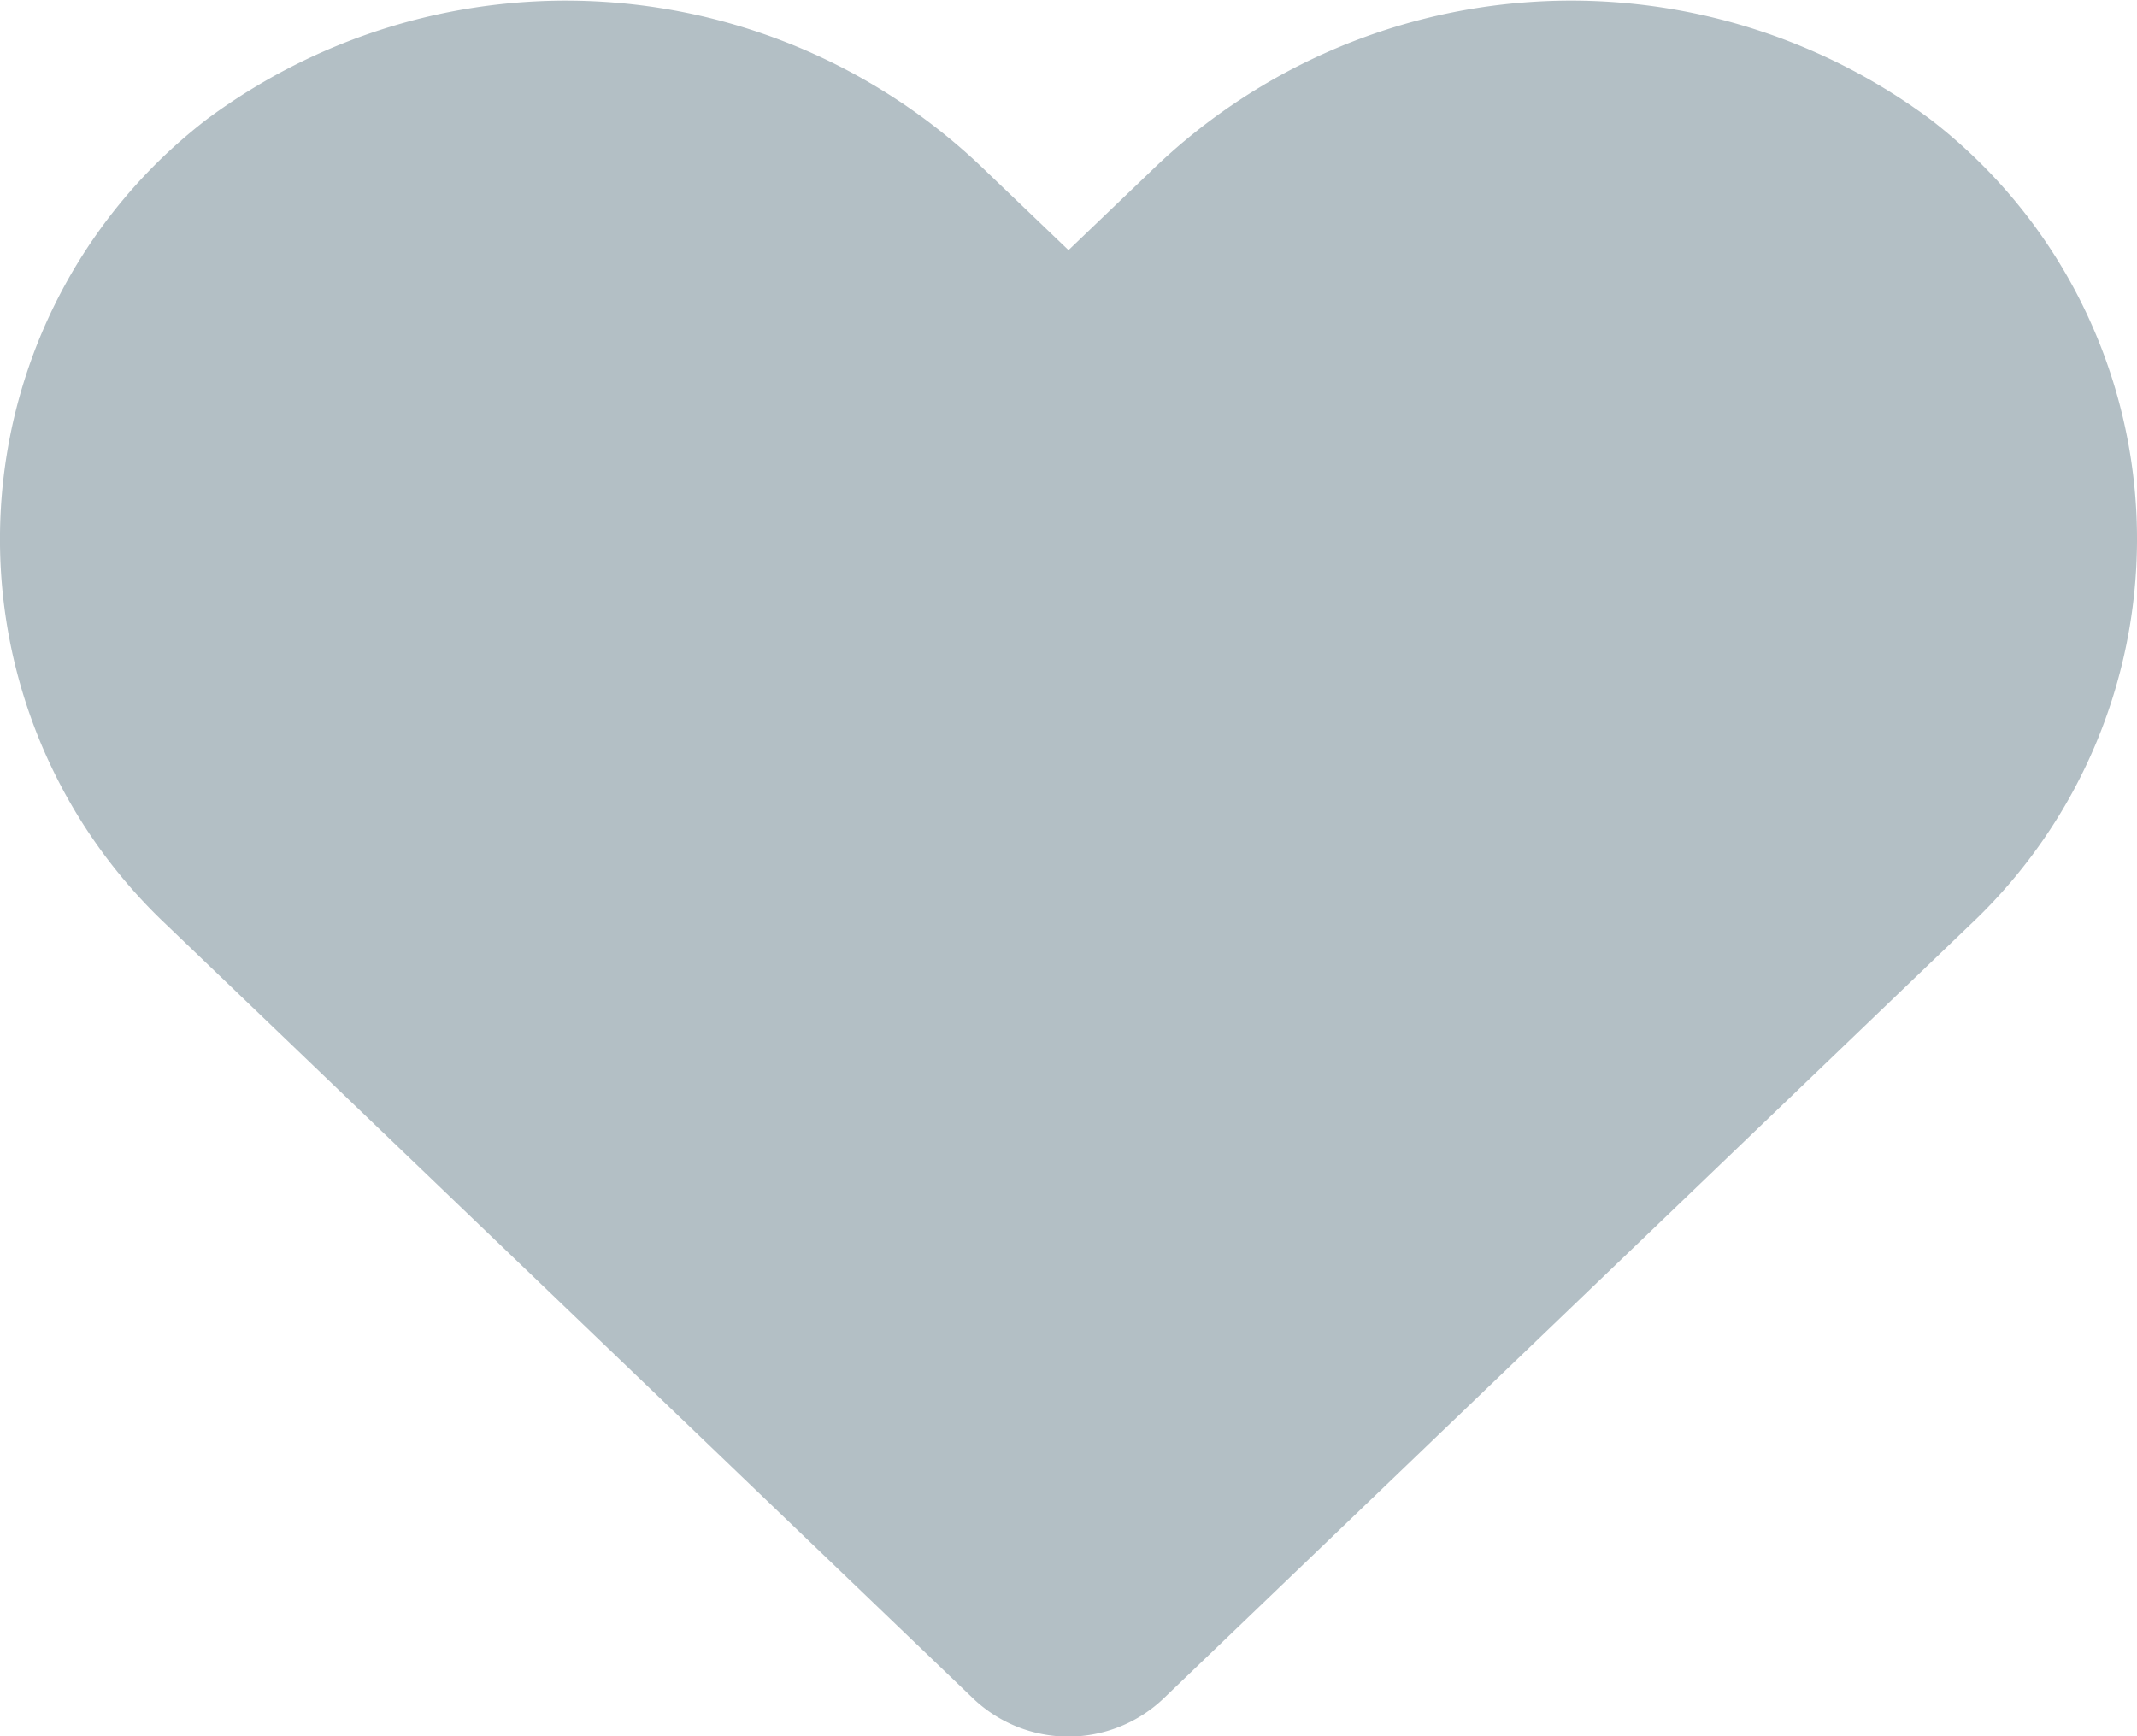 <svg xmlns="http://www.w3.org/2000/svg" width="16" height="13" viewBox="0 0 16 13">
  <path id="Vector" d="M2187.447,564.889a4.513,4.513,0,0,0-5.832.395l-.615.589-.615-.589a4.512,4.512,0,0,0-5.831-.395,3.966,3.966,0,0,0-.31,6.033l6.047,5.8a1.033,1.033,0,0,0,1.416,0l6.046-5.8a3.964,3.964,0,0,0-.306-6.033Z" transform="translate(-2173 -564)" fill="#b3bfc5"/>
</svg>
